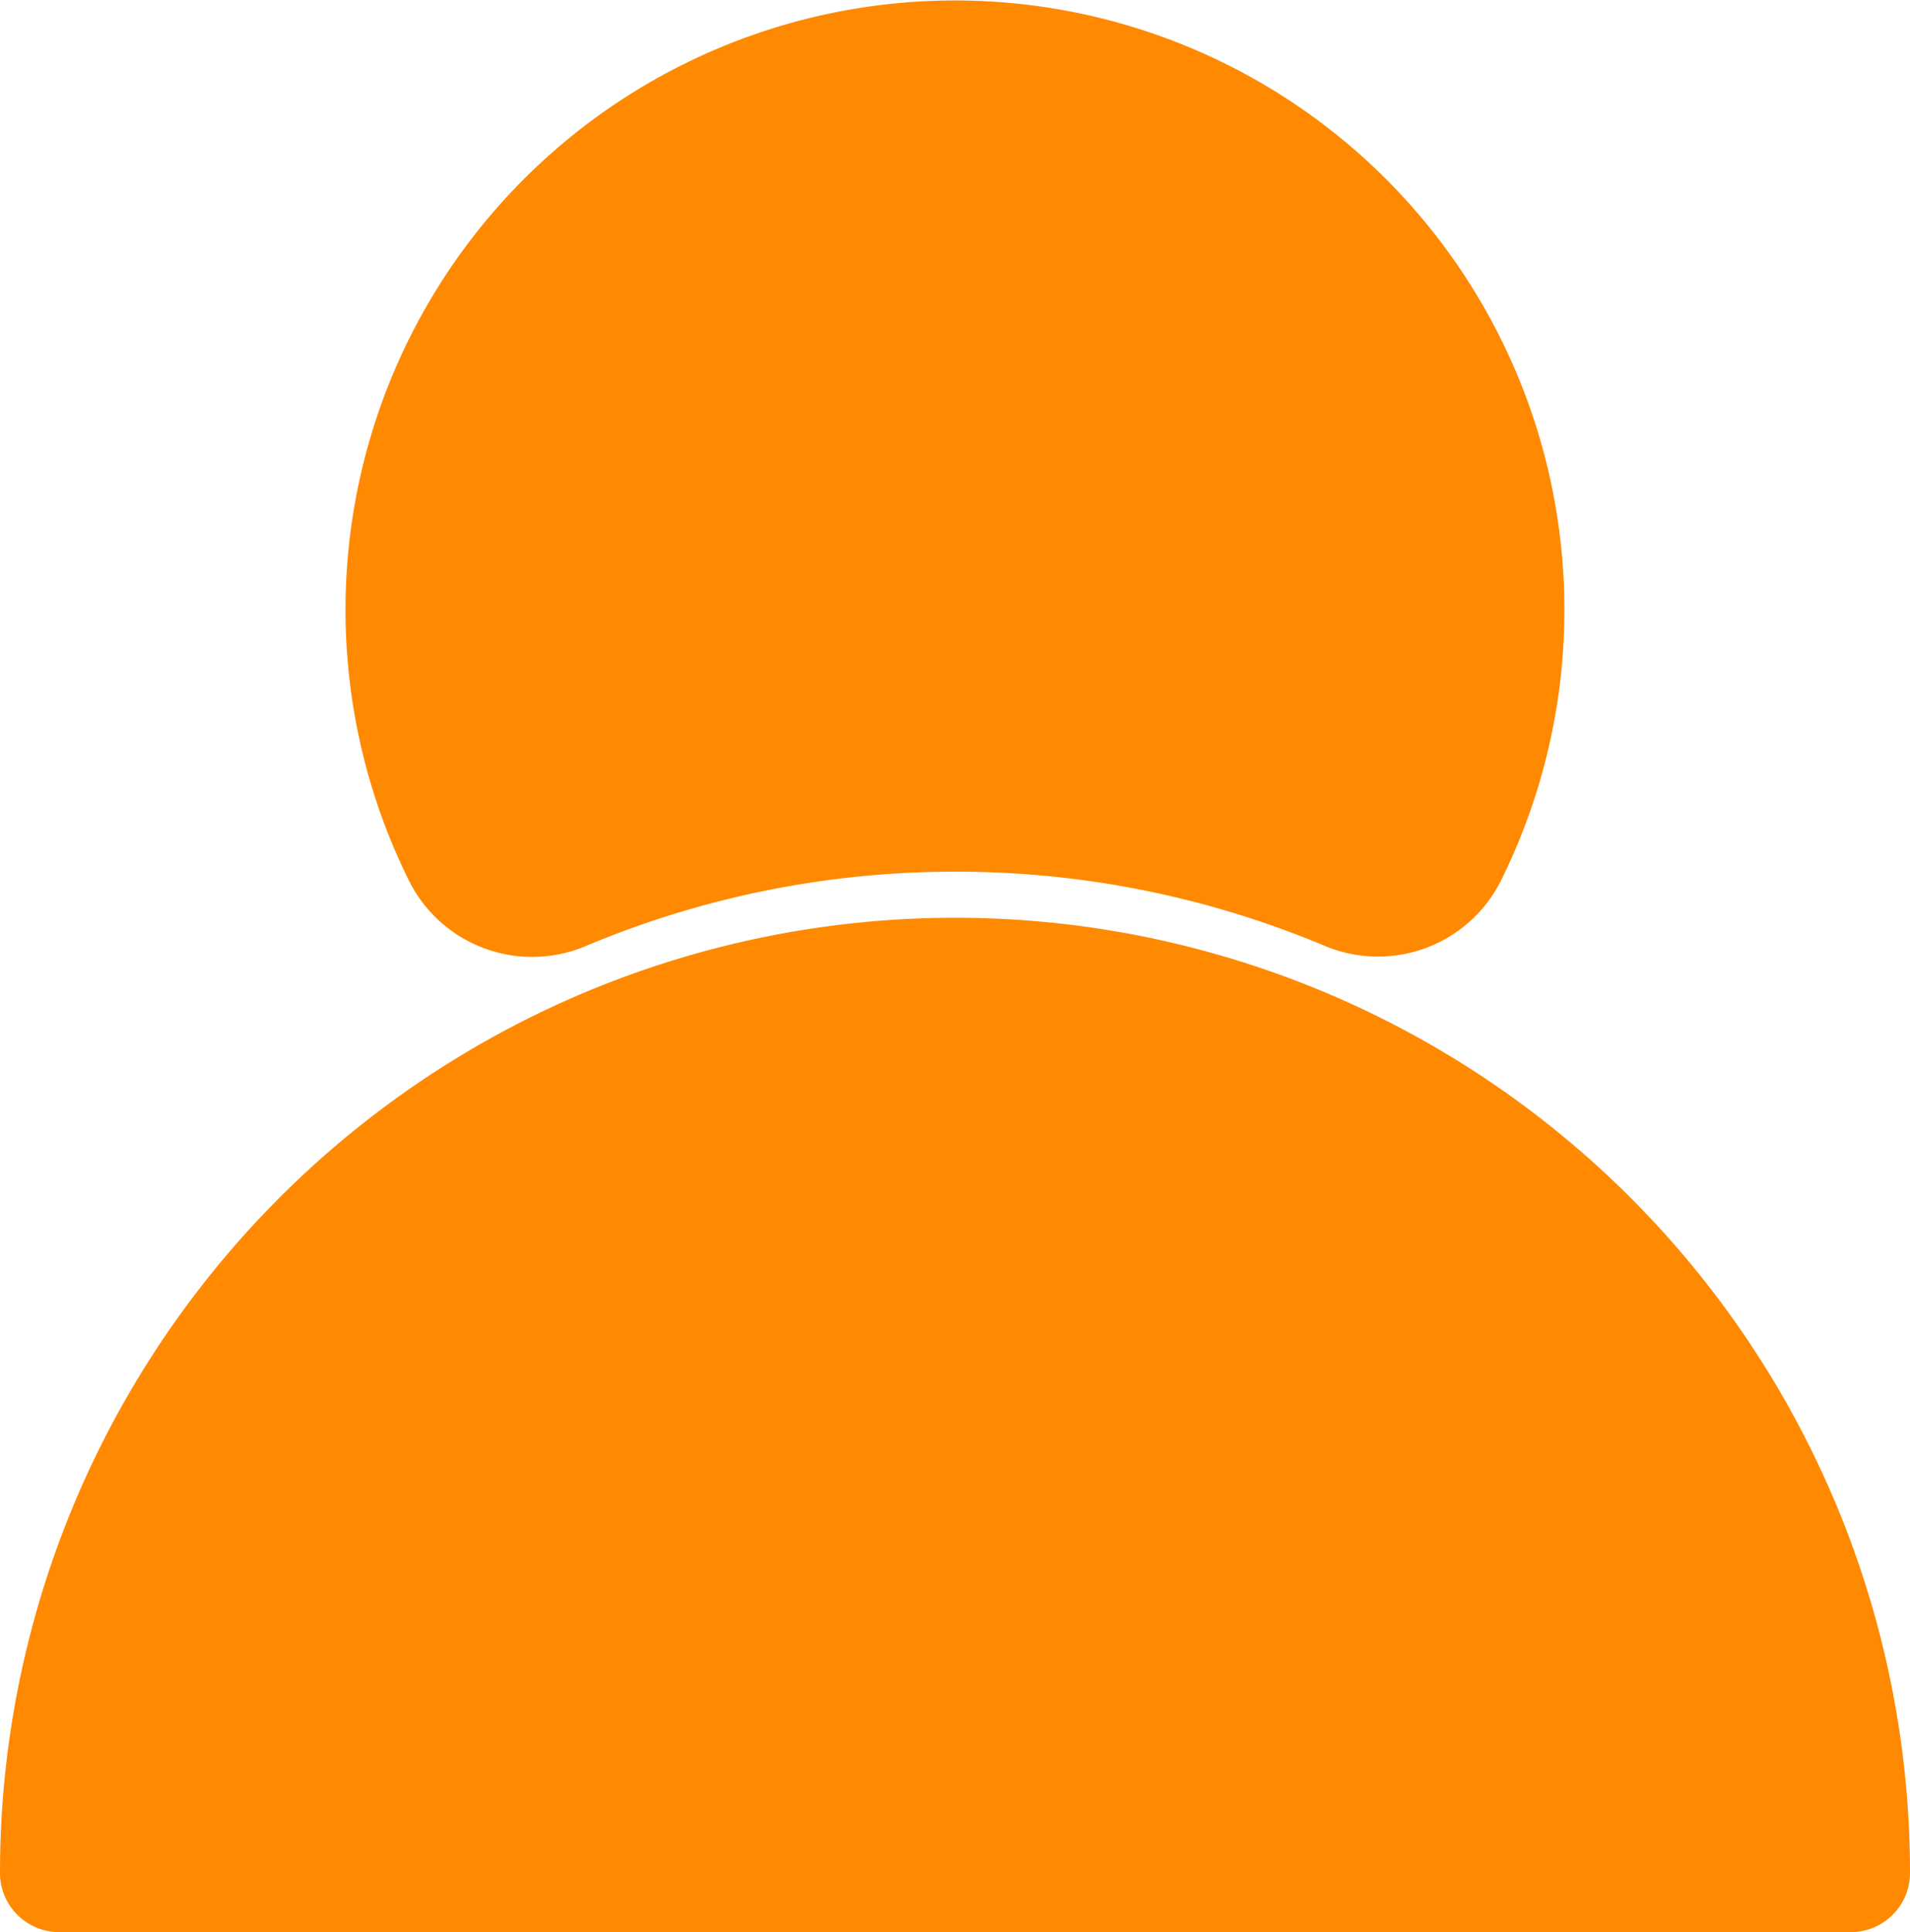 <svg xmlns="http://www.w3.org/2000/svg" width="22.364" height="22.624" viewBox="0 0 22.364 22.624"><defs><style>.a{fill:#ff8900;}</style></defs><g transform="translate(-417.98 -292.819)"><path class="a" d="M440.344,483.122v.007a.693.693,0,0,1-.694.689H418.674a.693.693,0,0,1-.694-.689v-.007a11.182,11.182,0,1,1,22.364,0Z" transform="translate(0 -168.374)"/><g transform="translate(422.026 292.819)"><path class="a" d="M492.552,303.026a11.147,11.147,0,0,1,4.327.868,1.61,1.61,0,0,0,2.066-.764,7.136,7.136,0,1,0-12.787,0,1.611,1.611,0,0,0,2.068.768A11.145,11.145,0,0,1,492.552,303.026Z" transform="translate(-485.416 -292.819)"/></g></g></svg>